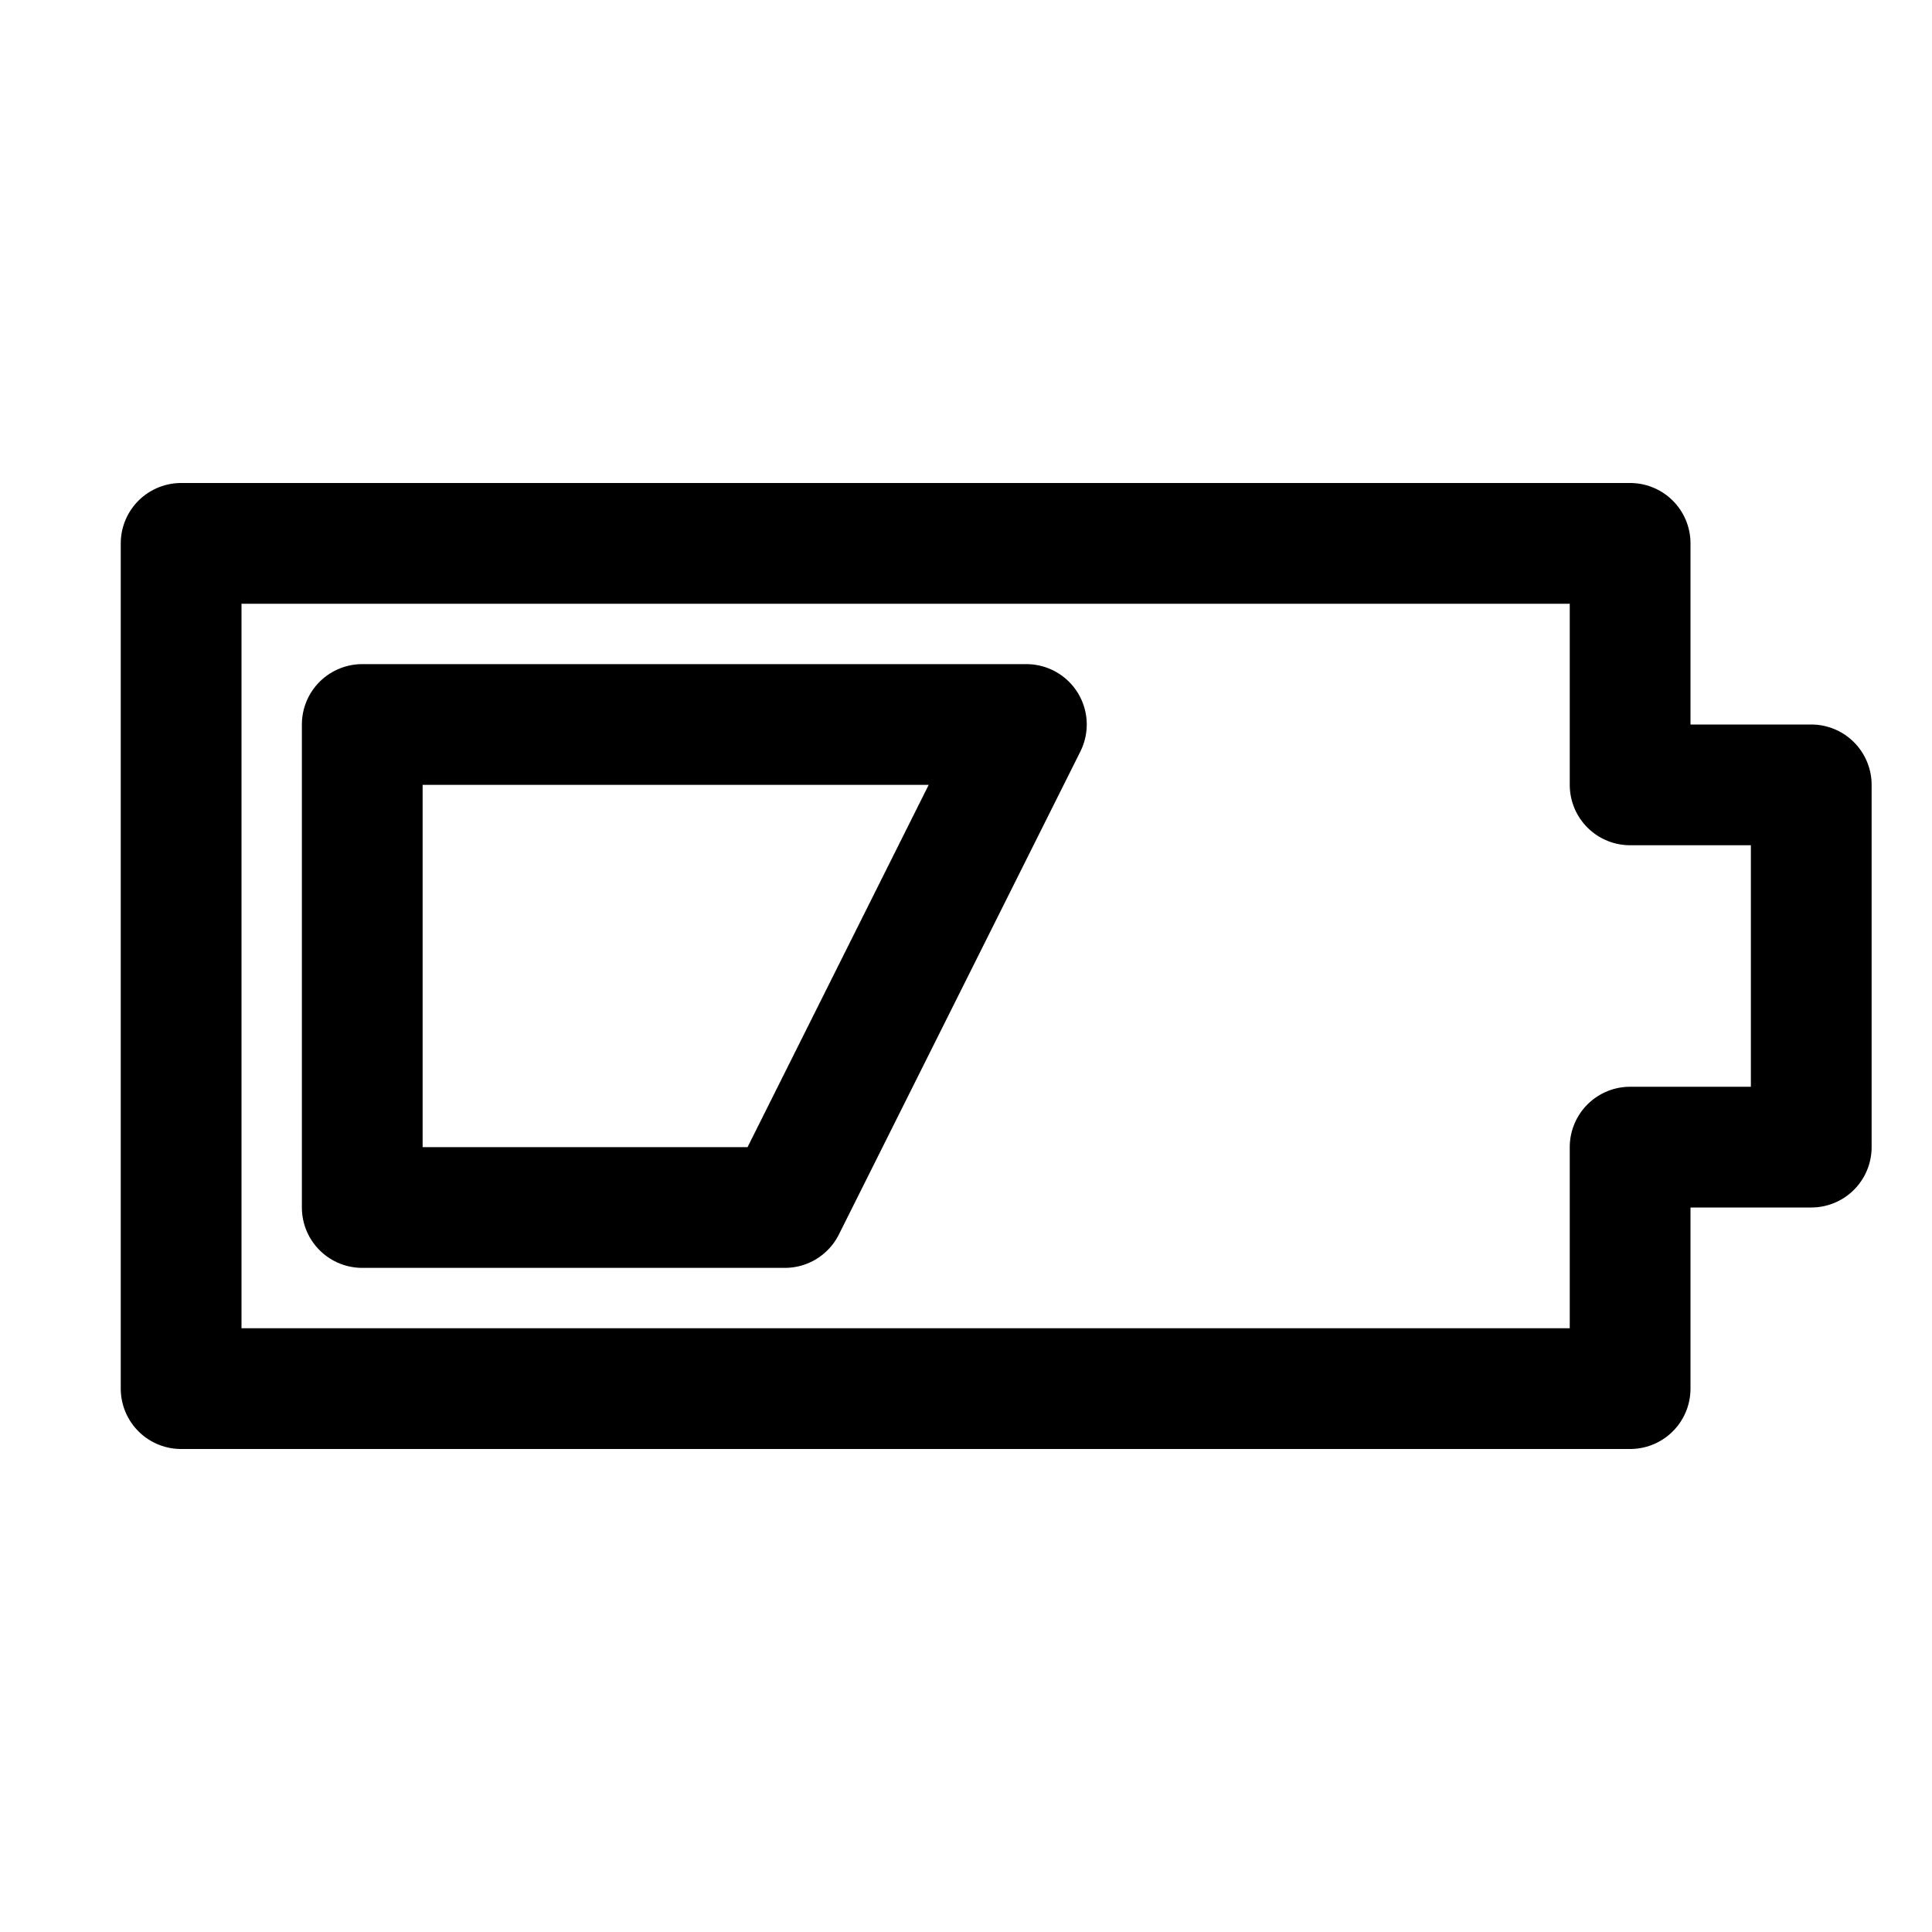 <svg fill="none" stroke="currentcolor" stroke-linecap="round" stroke-linejoin="round" stroke-width="6.25%" width="32" height="32" viewBox="0 0 32 32" xmlns="http://www.w3.org/2000/svg"><path d="M27 13V9H3v14h24v-4h3v-6h-3z"/><path d="M6 12h11l-4 8H6z"/></svg>